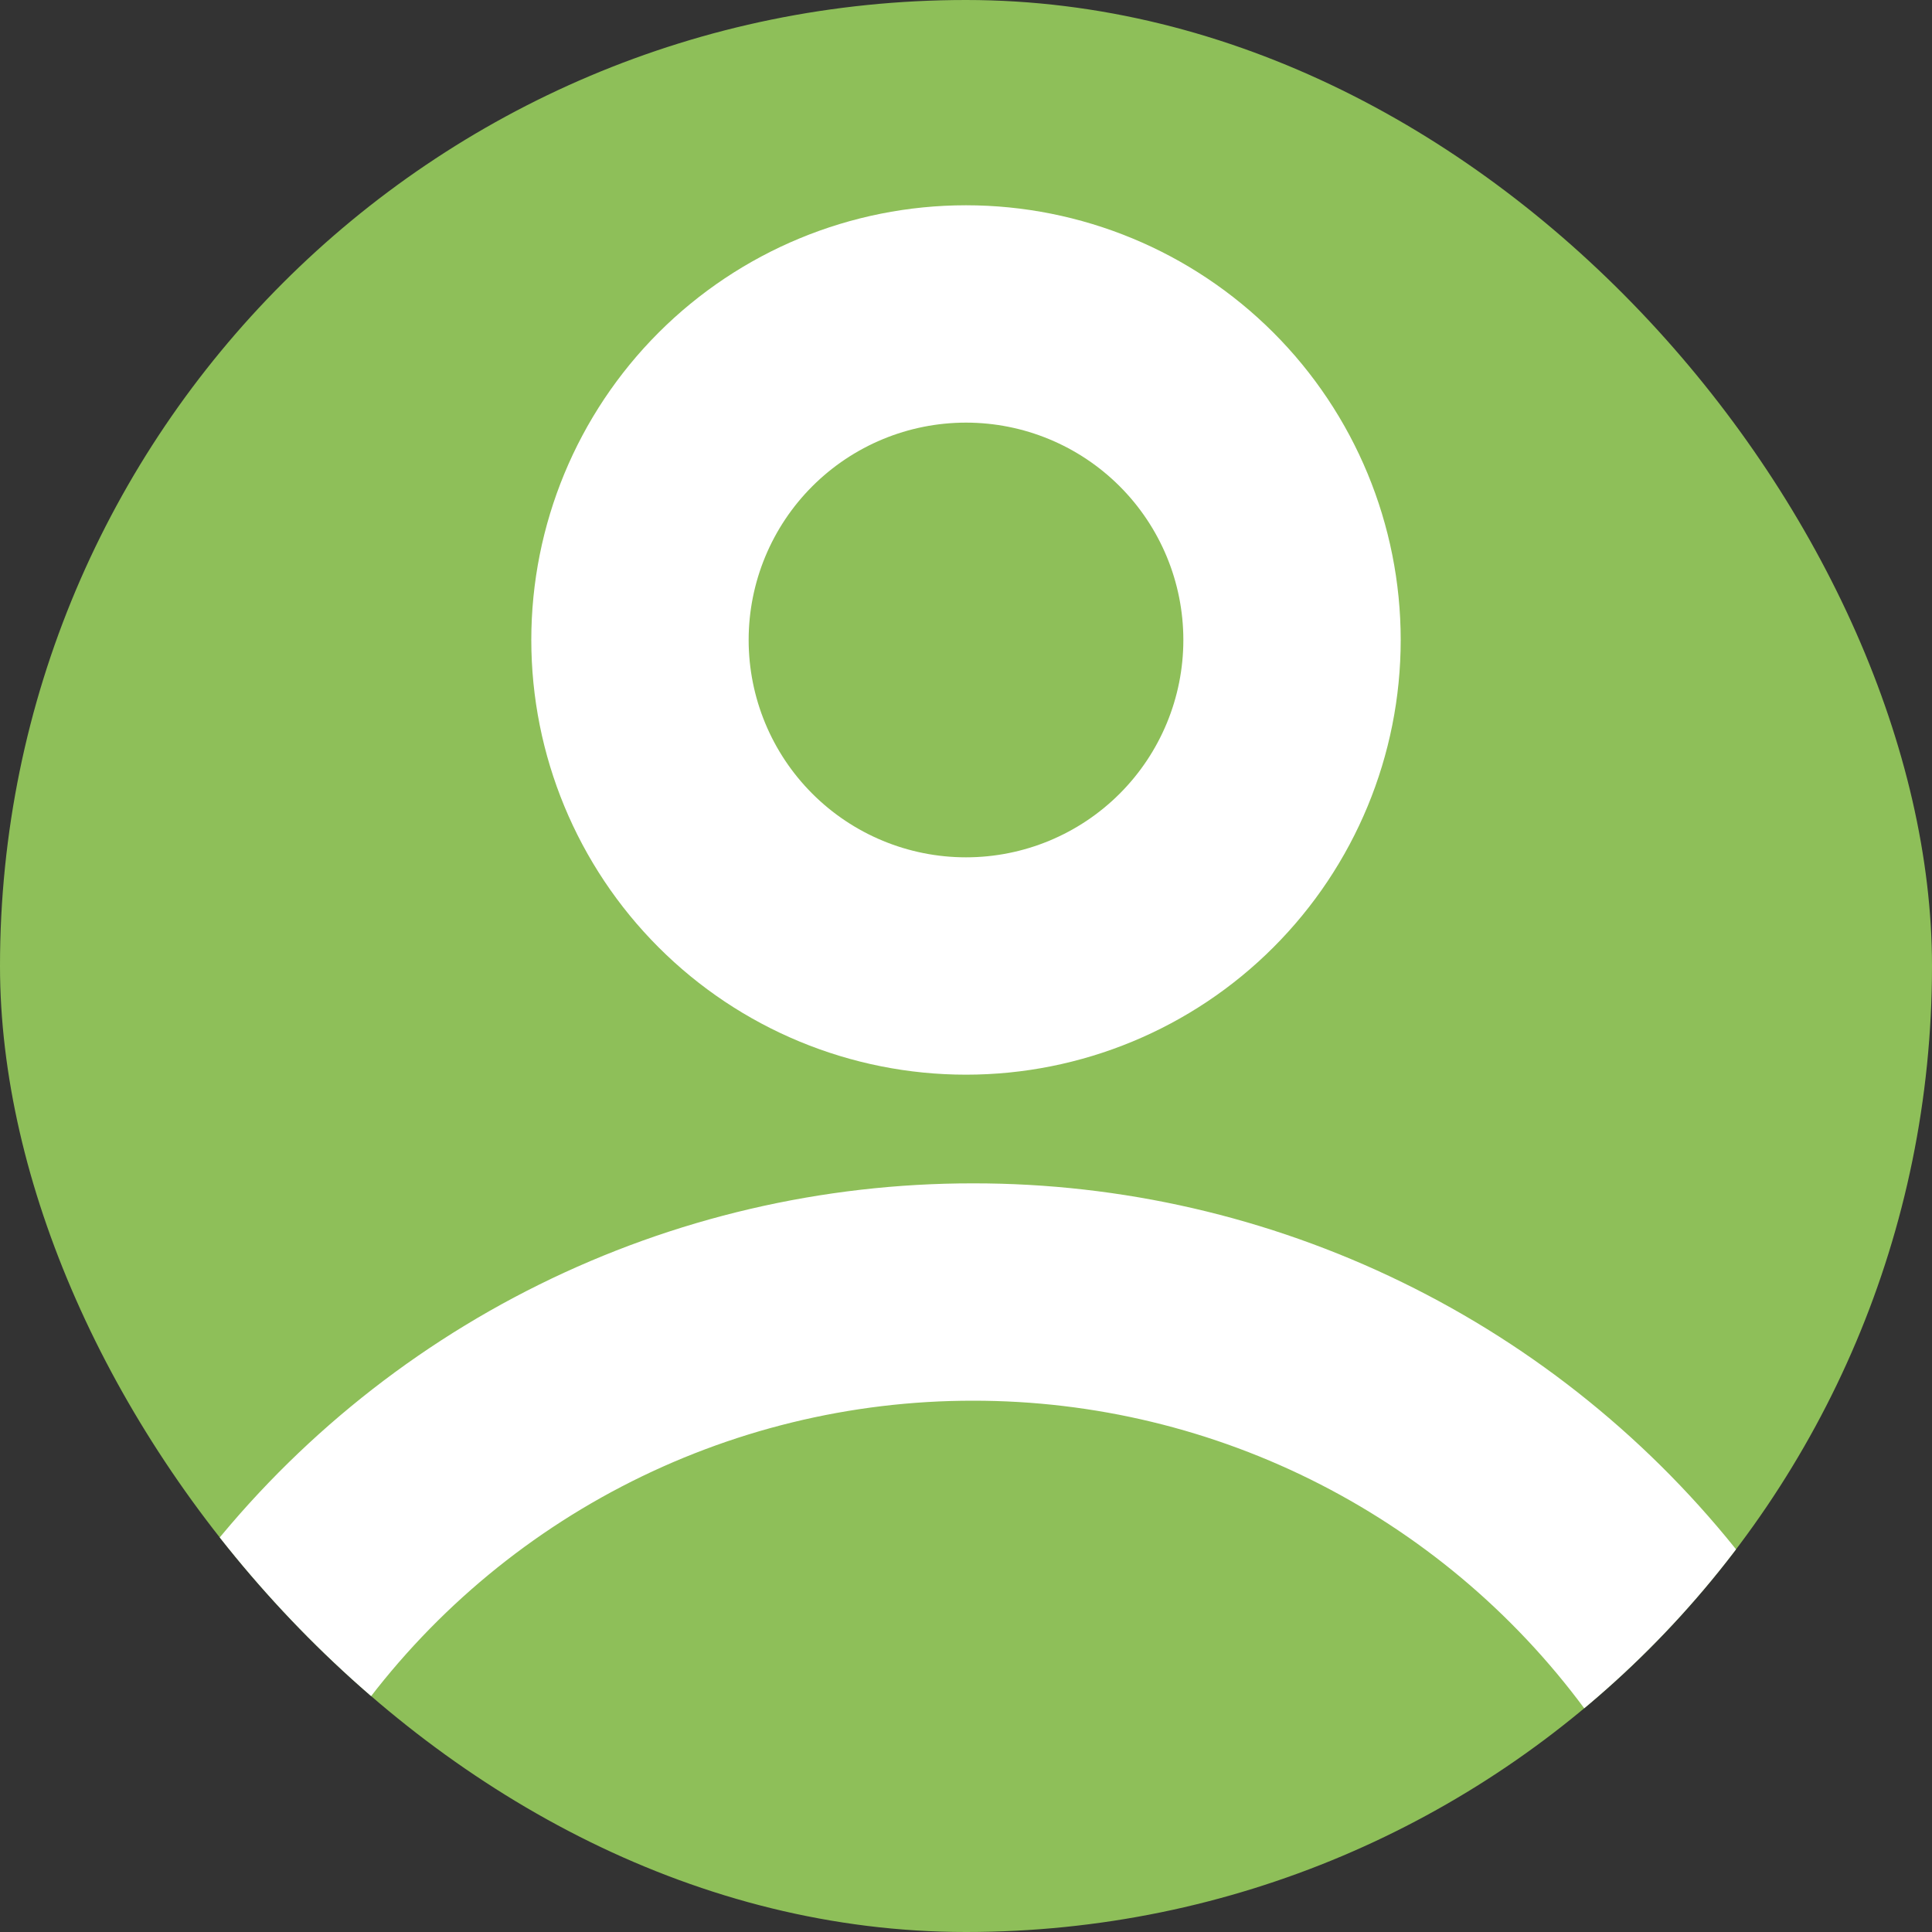 <svg width="80" height="80" viewBox="0 0 80 80" fill="none" xmlns="http://www.w3.org/2000/svg">
<rect x="0" y="0" width="80" height="80" fill="#333333" stroke="none"/>
<g clip-path="url(#clip0_1618_19825)">
<rect width="80" height="80" rx="40" fill="#8EBF59"/>
<path fill-rule="evenodd" clip-rule="evenodd" d="M58 26.5C58 31.274 56.104 35.852 52.728 39.228C49.352 42.604 44.774 44.5 40 44.5C35.226 44.5 30.648 42.604 27.272 39.228C23.896 35.852 22 31.274 22 26.5C22 21.726 23.896 17.148 27.272 13.772C30.648 10.396 35.226 8.5 40 8.5C44.774 8.5 49.352 10.396 52.728 13.772C56.104 17.148 58 21.726 58 26.5ZM49 26.5C49 28.887 48.052 31.176 46.364 32.864C44.676 34.552 42.387 35.5 40 35.5C37.613 35.5 35.324 34.552 33.636 32.864C31.948 31.176 31 28.887 31 26.5C31 24.113 31.948 21.824 33.636 20.136C35.324 18.448 37.613 17.5 40 17.5C42.387 17.5 44.676 18.448 46.364 20.136C48.052 21.824 49 24.113 49 26.5Z" fill="white"/>
<path fill-rule="evenodd" clip-rule="evenodd" d="M40 -9.5C12.662 -9.5 -9.5 12.662 -9.5 40C-9.5 67.338 12.662 89.5 40 89.5C67.338 89.5 89.5 67.338 89.5 40C89.5 12.662 67.338 -9.5 40 -9.5ZM-0.5 40C-0.5 49.405 2.708 58.063 8.086 64.939C11.863 59.98 16.735 55.96 22.321 53.195C27.908 50.43 34.059 48.995 40.292 49C46.446 48.994 52.519 50.393 58.049 53.09C63.58 55.786 68.422 59.71 72.207 64.561C76.106 59.447 78.731 53.478 79.865 47.149C80.999 40.819 80.61 34.31 78.729 28.16C76.849 22.011 73.531 16.398 69.05 11.785C64.569 7.173 59.054 3.693 52.962 1.635C46.869 -0.423 40.374 -1.001 34.014 -0.05C27.654 0.9 21.612 3.352 16.387 7.101C11.163 10.85 6.906 15.789 3.97 21.51C1.033 27.231 -0.499 33.569 -0.5 40ZM40 80.5C30.703 80.514 21.686 77.316 14.476 71.446C17.378 67.291 21.241 63.899 25.736 61.558C30.231 59.217 35.224 57.996 40.292 58C45.297 57.996 50.231 59.186 54.683 61.471C59.136 63.757 62.979 67.071 65.893 71.14C58.627 77.2 49.462 80.513 40 80.5Z" fill="white"/>
</g>
<defs>
<clipPath id="clip0_1618_19825">
<rect width="80" height="80" rx="40" fill="white"/>
</clipPath>
</defs>
</svg>
